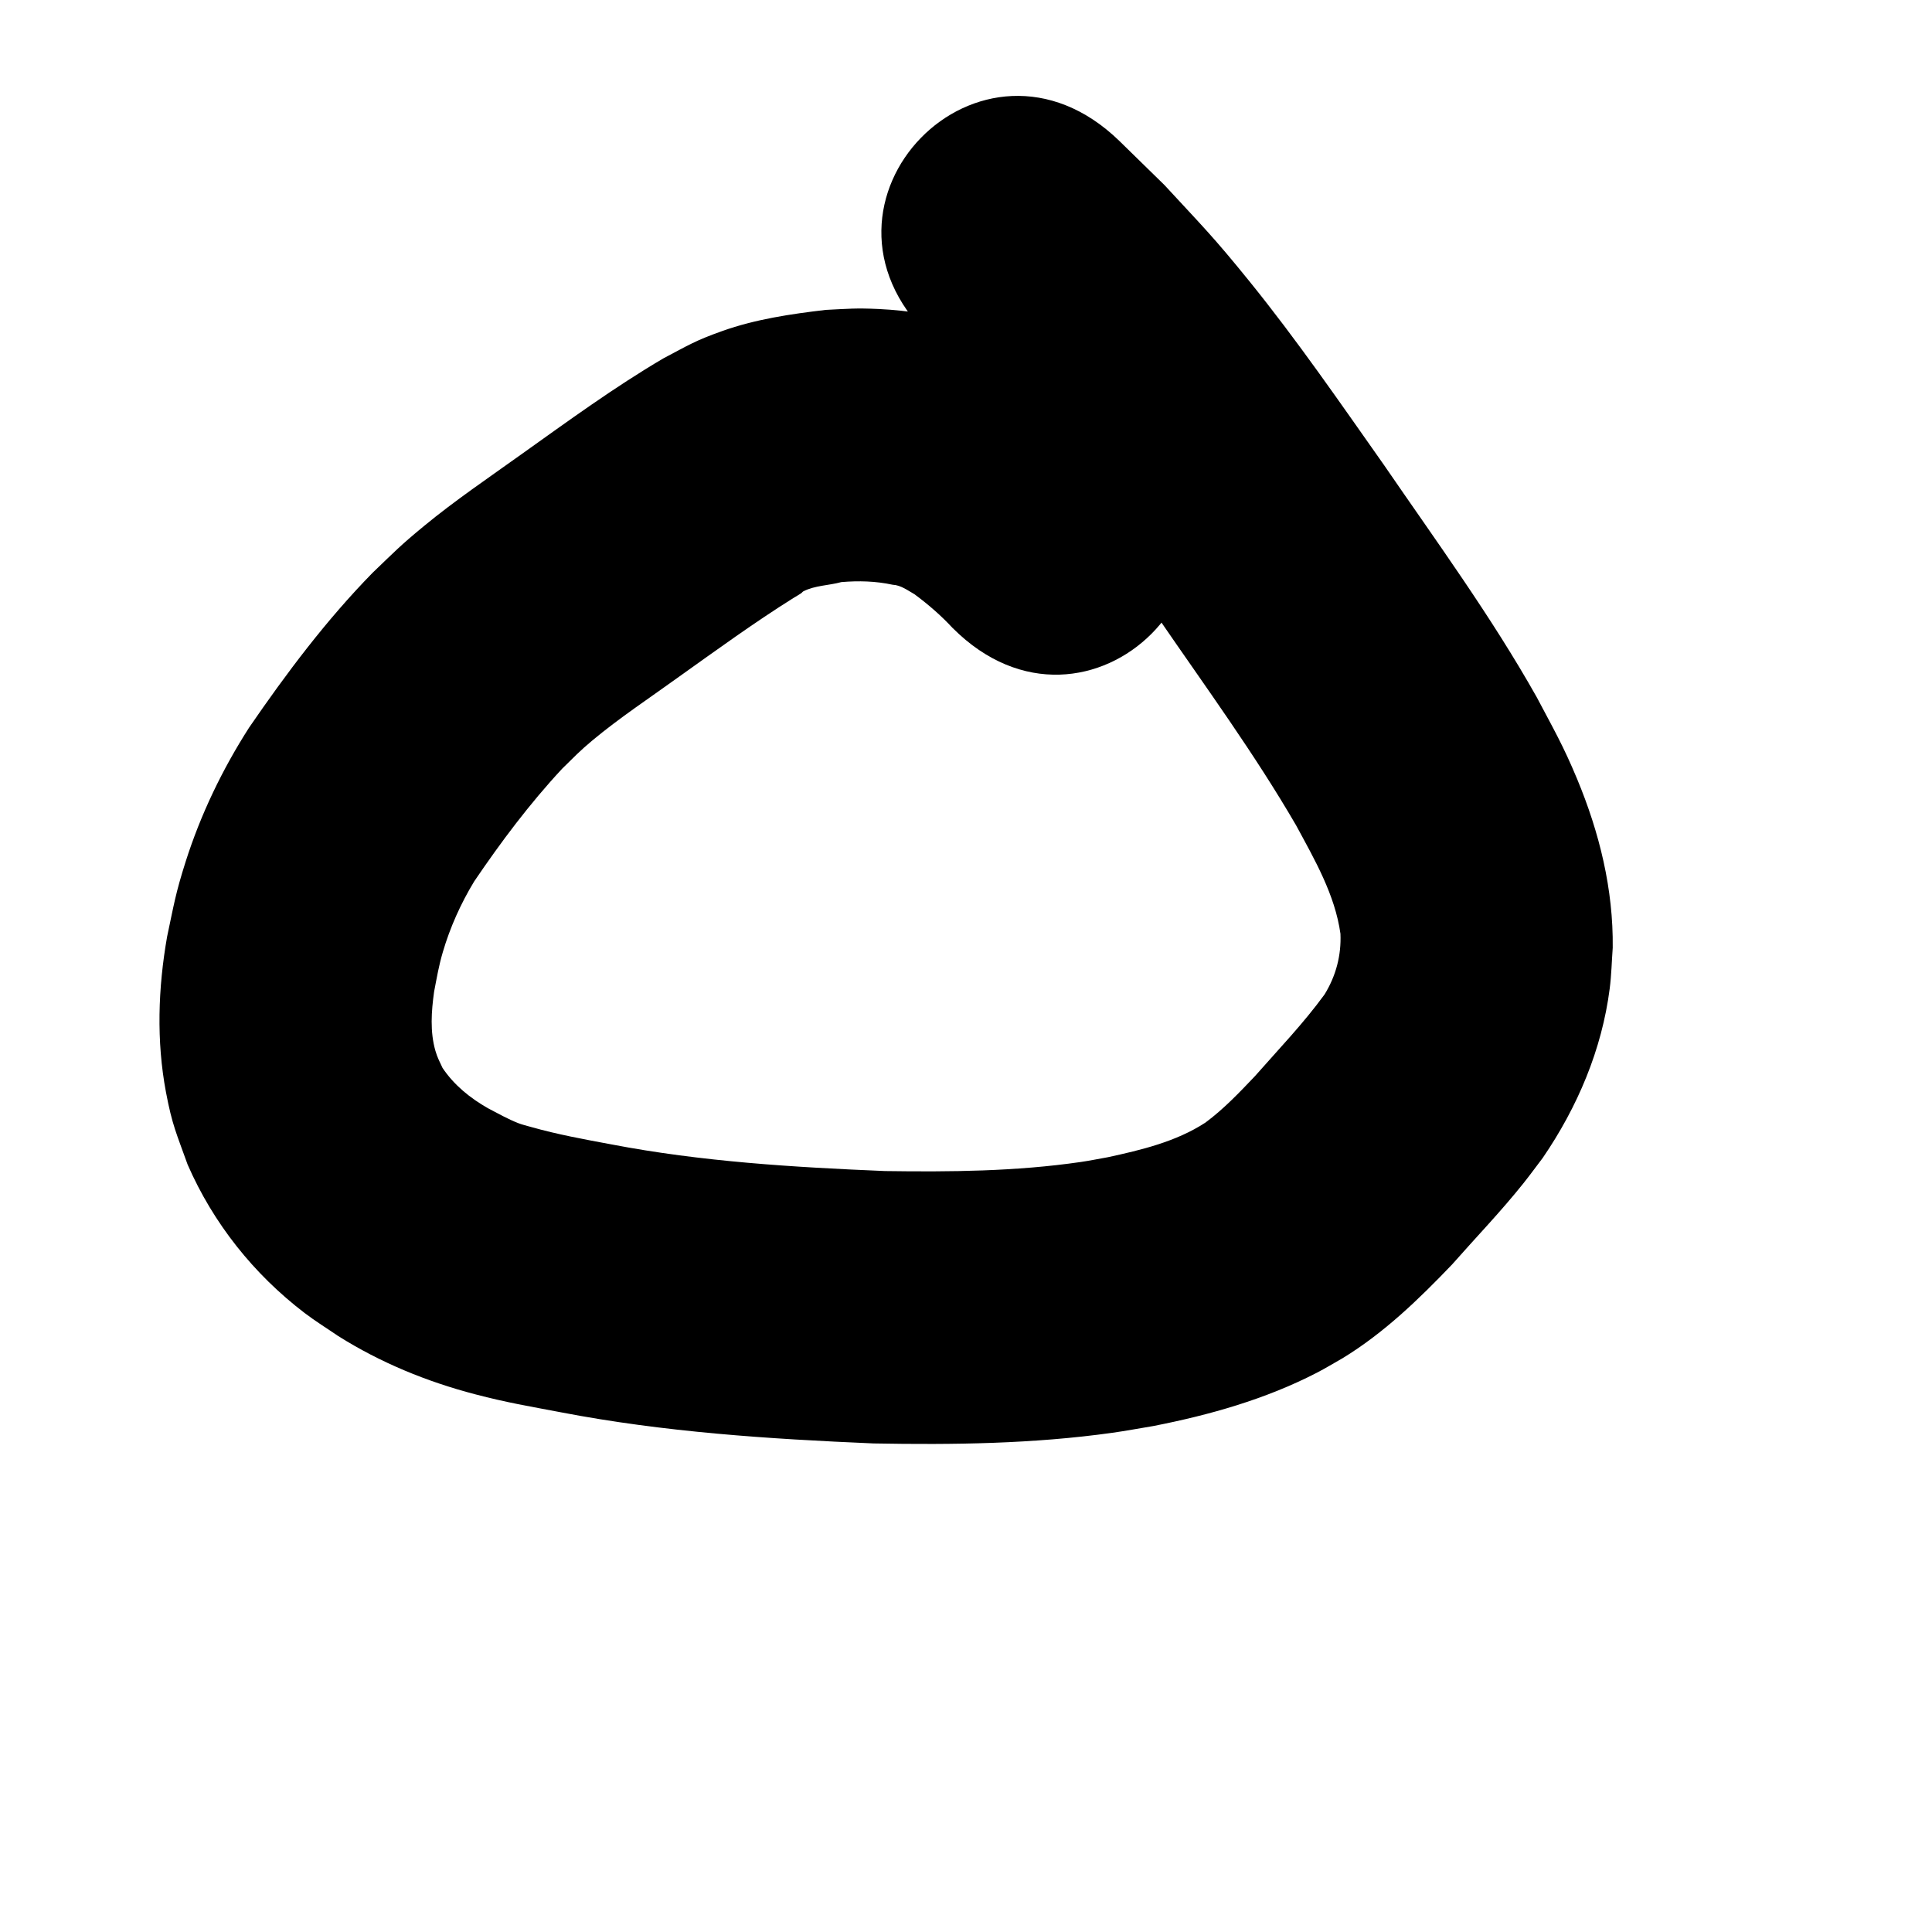 <?xml version="1.0" encoding="UTF-8" standalone="no"?>
<!-- Created with Inkscape (http://www.inkscape.org/) -->

<svg
   xmlns:dc="http://purl.org/dc/elements/1.1/"
   xmlns:cc="http://creativecommons.org/ns#"
   xmlns:rdf="http://www.w3.org/1999/02/22-rdf-syntax-ns#"
   xmlns:svg="http://www.w3.org/2000/svg"
   xmlns="http://www.w3.org/2000/svg"
   xmlns:sodipodi="http://sodipodi.sourceforge.net/DTD/sodipodi-0.dtd"
   xmlns:inkscape="http://www.inkscape.org/namespaces/inkscape"
   width="100mm"
   height="100mm"
   viewBox="0 0 354.331 354.331"
   id="svg2"
   version="1.1"
   inkscape:version="0.91 r13725"
   sodipodi:docname="circle4.svg">
  <defs
     id="defs4" />
  <sodipodi:namedview
     id="base"
     pagecolor="#ffffff"
     bordercolor="#666666"
     borderopacity="1.0"
     inkscape:pageopacity="0.0"
     inkscape:pageshadow="2"
     inkscape:zoom="1.28"
     inkscape:cx="258.90253"
     inkscape:cy="198.38663"
     inkscape:document-units="px"
     inkscape:current-layer="layer1"
     showgrid="false"
     inkscape:window-width="1315"
     inkscape:window-height="744"
     inkscape:window-x="51"
     inkscape:window-y="622"
     inkscape:window-maximized="1" />
  <g
     inkscape:label="Layer 1"
     inkscape:groupmode="layer"
     id="layer1"
     transform="translate(0,-698.032)">
    <path
       style="fill:#000000"
       id="path3995"
       d="m 174.73,813.229 c -2.132,-2.306 -4.489,-4.348 -7.01,-6.21 -1.225,-0.7 -2.529,-1.682 -4.003,-1.744 -3.136,-0.675 -6.232,-0.751 -9.412,-0.487 -2.274,0.631 -4.837,0.6 -6.968,1.694 -0.159,0.082 -0.253,0.255 -0.401,0.354 -0.45,0.303 -0.925,0.567 -1.387,0.85 -7.19,4.505 -14.058,9.506 -20.967,14.425 -5.371,3.881 -10.93,7.539 -16.026,11.788 -2.175,1.814 -3.436,3.133 -5.463,5.122 -5.958,6.404 -11.221,13.428 -16.125,20.659 -2.456,4.051 -4.418,8.413 -5.754,12.962 -0.763,2.6 -1.084,4.609 -1.602,7.28 -0.496,3.577 -0.773,7.319 0.246,10.839 0.351,1.212 0.768,1.988 1.301,3.127 2.112,3.154 5.072,5.542 8.342,7.402 1.712,0.901 3.727,2.016 5.521,2.718 0.759,0.297 1.557,0.482 2.341,0.705 4.878,1.384 9.809,2.281 14.792,3.207 16.537,3.167 33.36,4.185 50.149,4.885 11.982,0.172 24.012,0.067 35.895,-1.66 1.657,-0.241 3.297,-0.58 4.946,-0.87 6.169,-1.335 12.564,-2.862 17.921,-6.351 3.344,-2.477 6.218,-5.499 9.075,-8.505 4.342,-4.935 8.919,-9.693 12.79,-15.015 2.088,-3.392 3.076,-7.159 2.91,-11.118 -1.004,-7.174 -4.74,-13.6 -8.128,-19.873 -7.618,-13.124 -16.598,-25.389 -25.174,-37.891 -7.462,-10.555 -14.769,-21.254 -22.932,-31.29 -5.268,-6.477 -7.055,-8.193 -12.727,-14.284 -2.141,-2.066 -4.281,-4.131 -6.422,-6.197 -25.348,-24.647 9.508,-60.495 34.856,-35.848 l 0,0 c 2.748,2.687 5.495,5.375 8.243,8.062 7.195,7.798 8.855,9.346 15.553,17.614 8.758,10.813 16.649,22.297 24.662,33.66 9.625,14.033 19.704,27.805 28.064,42.653 3.081,5.834 4.855,8.868 7.393,14.965 4.107,9.864 6.675,20.268 6.546,31.004 -0.183,2.484 -0.233,4.981 -0.549,7.452 -1.432,11.224 -5.927,21.791 -12.286,31.08 -1.179,1.549 -2.322,3.125 -3.536,4.647 -4.12,5.163 -8.721,9.939 -13.083,14.892 -6.105,6.384 -12.491,12.564 -20.079,17.192 -1.584,0.894 -3.137,1.847 -4.753,2.681 -9.388,4.847 -19.671,7.75 -29.996,9.768 -2.485,0.41 -4.96,0.879 -7.454,1.229 -14.517,2.038 -29.21,2.226 -43.842,1.958 -19.187,-0.818 -38.402,-2.073 -57.297,-5.705 -6.029,-1.148 -9.849,-1.765 -15.749,-3.308 -8.881,-2.323 -17.378,-5.804 -25.157,-10.705 -2.048,-1.406 -4.17,-2.709 -6.144,-4.217 -9.333,-7.13 -16.738,-16.441 -21.437,-27.201 -2.037,-5.689 -2.833,-7.228 -3.972,-13.269 -1.779,-9.435 -1.45,-19.1 0.202,-28.522 1.269,-5.96 1.533,-7.896 3.414,-13.805 2.757,-8.66 6.728,-16.906 11.626,-24.552 6.862,-9.995 14.172,-19.738 22.671,-28.416 4.128,-3.95 4.921,-4.853 9.364,-8.519 5.709,-4.711 11.857,-8.857 17.867,-13.164 8.544,-6.083 17.031,-12.297 26.08,-17.619 4.655,-2.443 5.735,-3.212 10.803,-5.016 6.088,-2.168 12.568,-3.122 18.953,-3.873 4.226,-0.204 5.47,-0.364 9.725,-0.165 5.53,0.259 10.999,1.21 16.372,2.51 1.408,0.433 2.831,0.819 4.223,1.299 5.785,1.996 11.147,5.046 16.108,8.599 4.327,3.3 8.497,6.794 12.238,10.758 25,25 -10.355,60.355 -35.355,35.355 z"
       inkscape:connector-curvature="0" />
  </g>
</svg>
